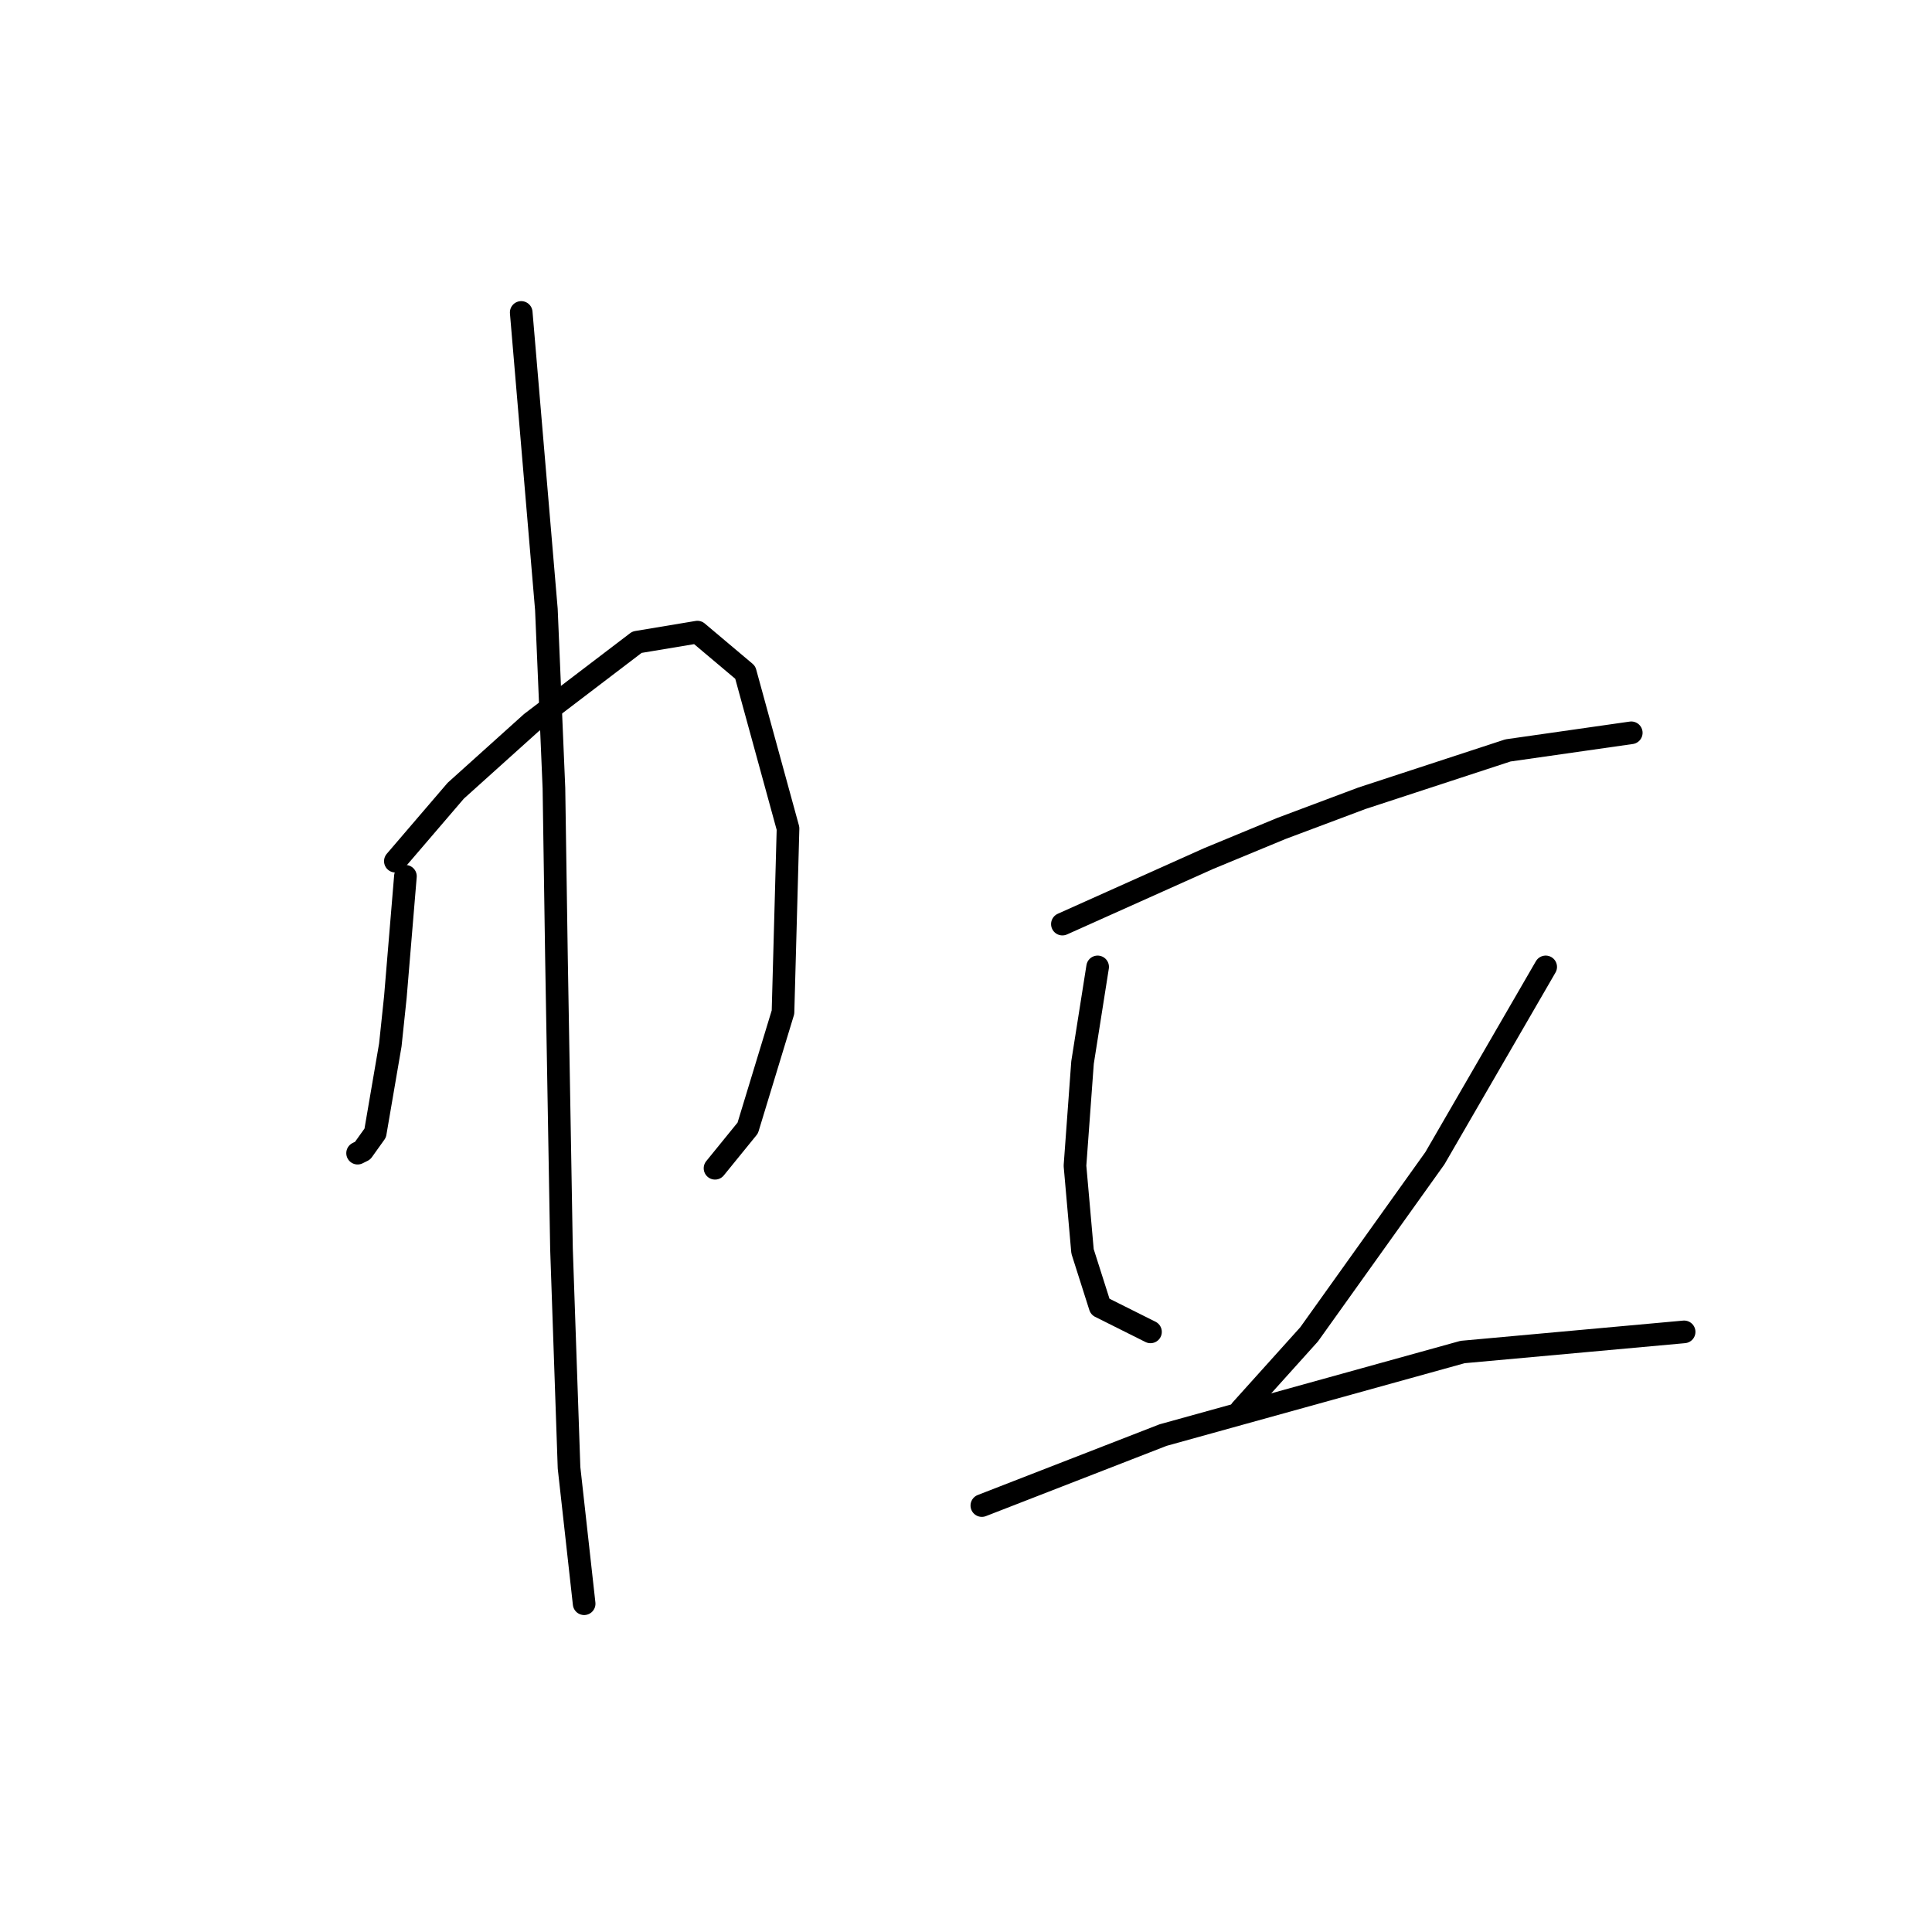 <?xml version="1.0" standalone="no"?>
    <svg width="256" height="256" xmlns="http://www.w3.org/2000/svg" version="1.1">
    <polyline stroke="black" stroke-width="3" stroke-linecap="round" fill="transparent" stroke-linejoin="round" points="53.721 116.112 53.054 124.116 52.387 132.121 51.72 138.458 49.719 150.132 48.051 152.467 47.384 152.8 47.384 152.8 " />
        <polyline stroke="black" stroke-width="3" stroke-linecap="round" fill="transparent" stroke-linejoin="round" points="52.387 114.11 56.389 109.441 60.392 104.772 70.398 95.766 84.406 85.093 92.411 83.759 98.748 89.096 104.418 109.775 103.751 134.122 99.081 149.465 94.745 154.801 94.745 154.801 " />
        <polyline stroke="black" stroke-width="3" stroke-linecap="round" fill="transparent" stroke-linejoin="round" points="69.064 41.401 70.731 61.079 72.399 80.757 73.399 104.438 73.733 126.785 74.4 165.474 75.401 194.491 77.402 212.502 77.402 212.502 " />
        <polyline stroke="black" stroke-width="3" stroke-linecap="round" fill="transparent" stroke-linejoin="round" points="140.773 122.449 150.445 118.113 160.118 113.777 169.79 109.775 180.463 105.772 199.808 99.435 216.151 97.1 216.151 97.1 " />
        <polyline stroke="black" stroke-width="3" stroke-linecap="round" fill="transparent" stroke-linejoin="round" points="145.442 128.119 144.442 134.456 143.441 140.793 142.44 154.468 143.441 165.808 145.776 173.145 152.446 176.481 152.446 176.481 " />
        <polyline stroke="black" stroke-width="3" stroke-linecap="round" fill="transparent" stroke-linejoin="round" points="204.811 128.119 197.473 140.793 190.135 153.467 173.459 176.814 164.453 186.82 164.453 186.82 " />
        <polyline stroke="black" stroke-width="3" stroke-linecap="round" fill="transparent" stroke-linejoin="round" points="130.1 199.494 142.107 194.825 154.114 190.156 193.804 179.149 223.155 176.481 223.155 176.481 " />
        </svg>